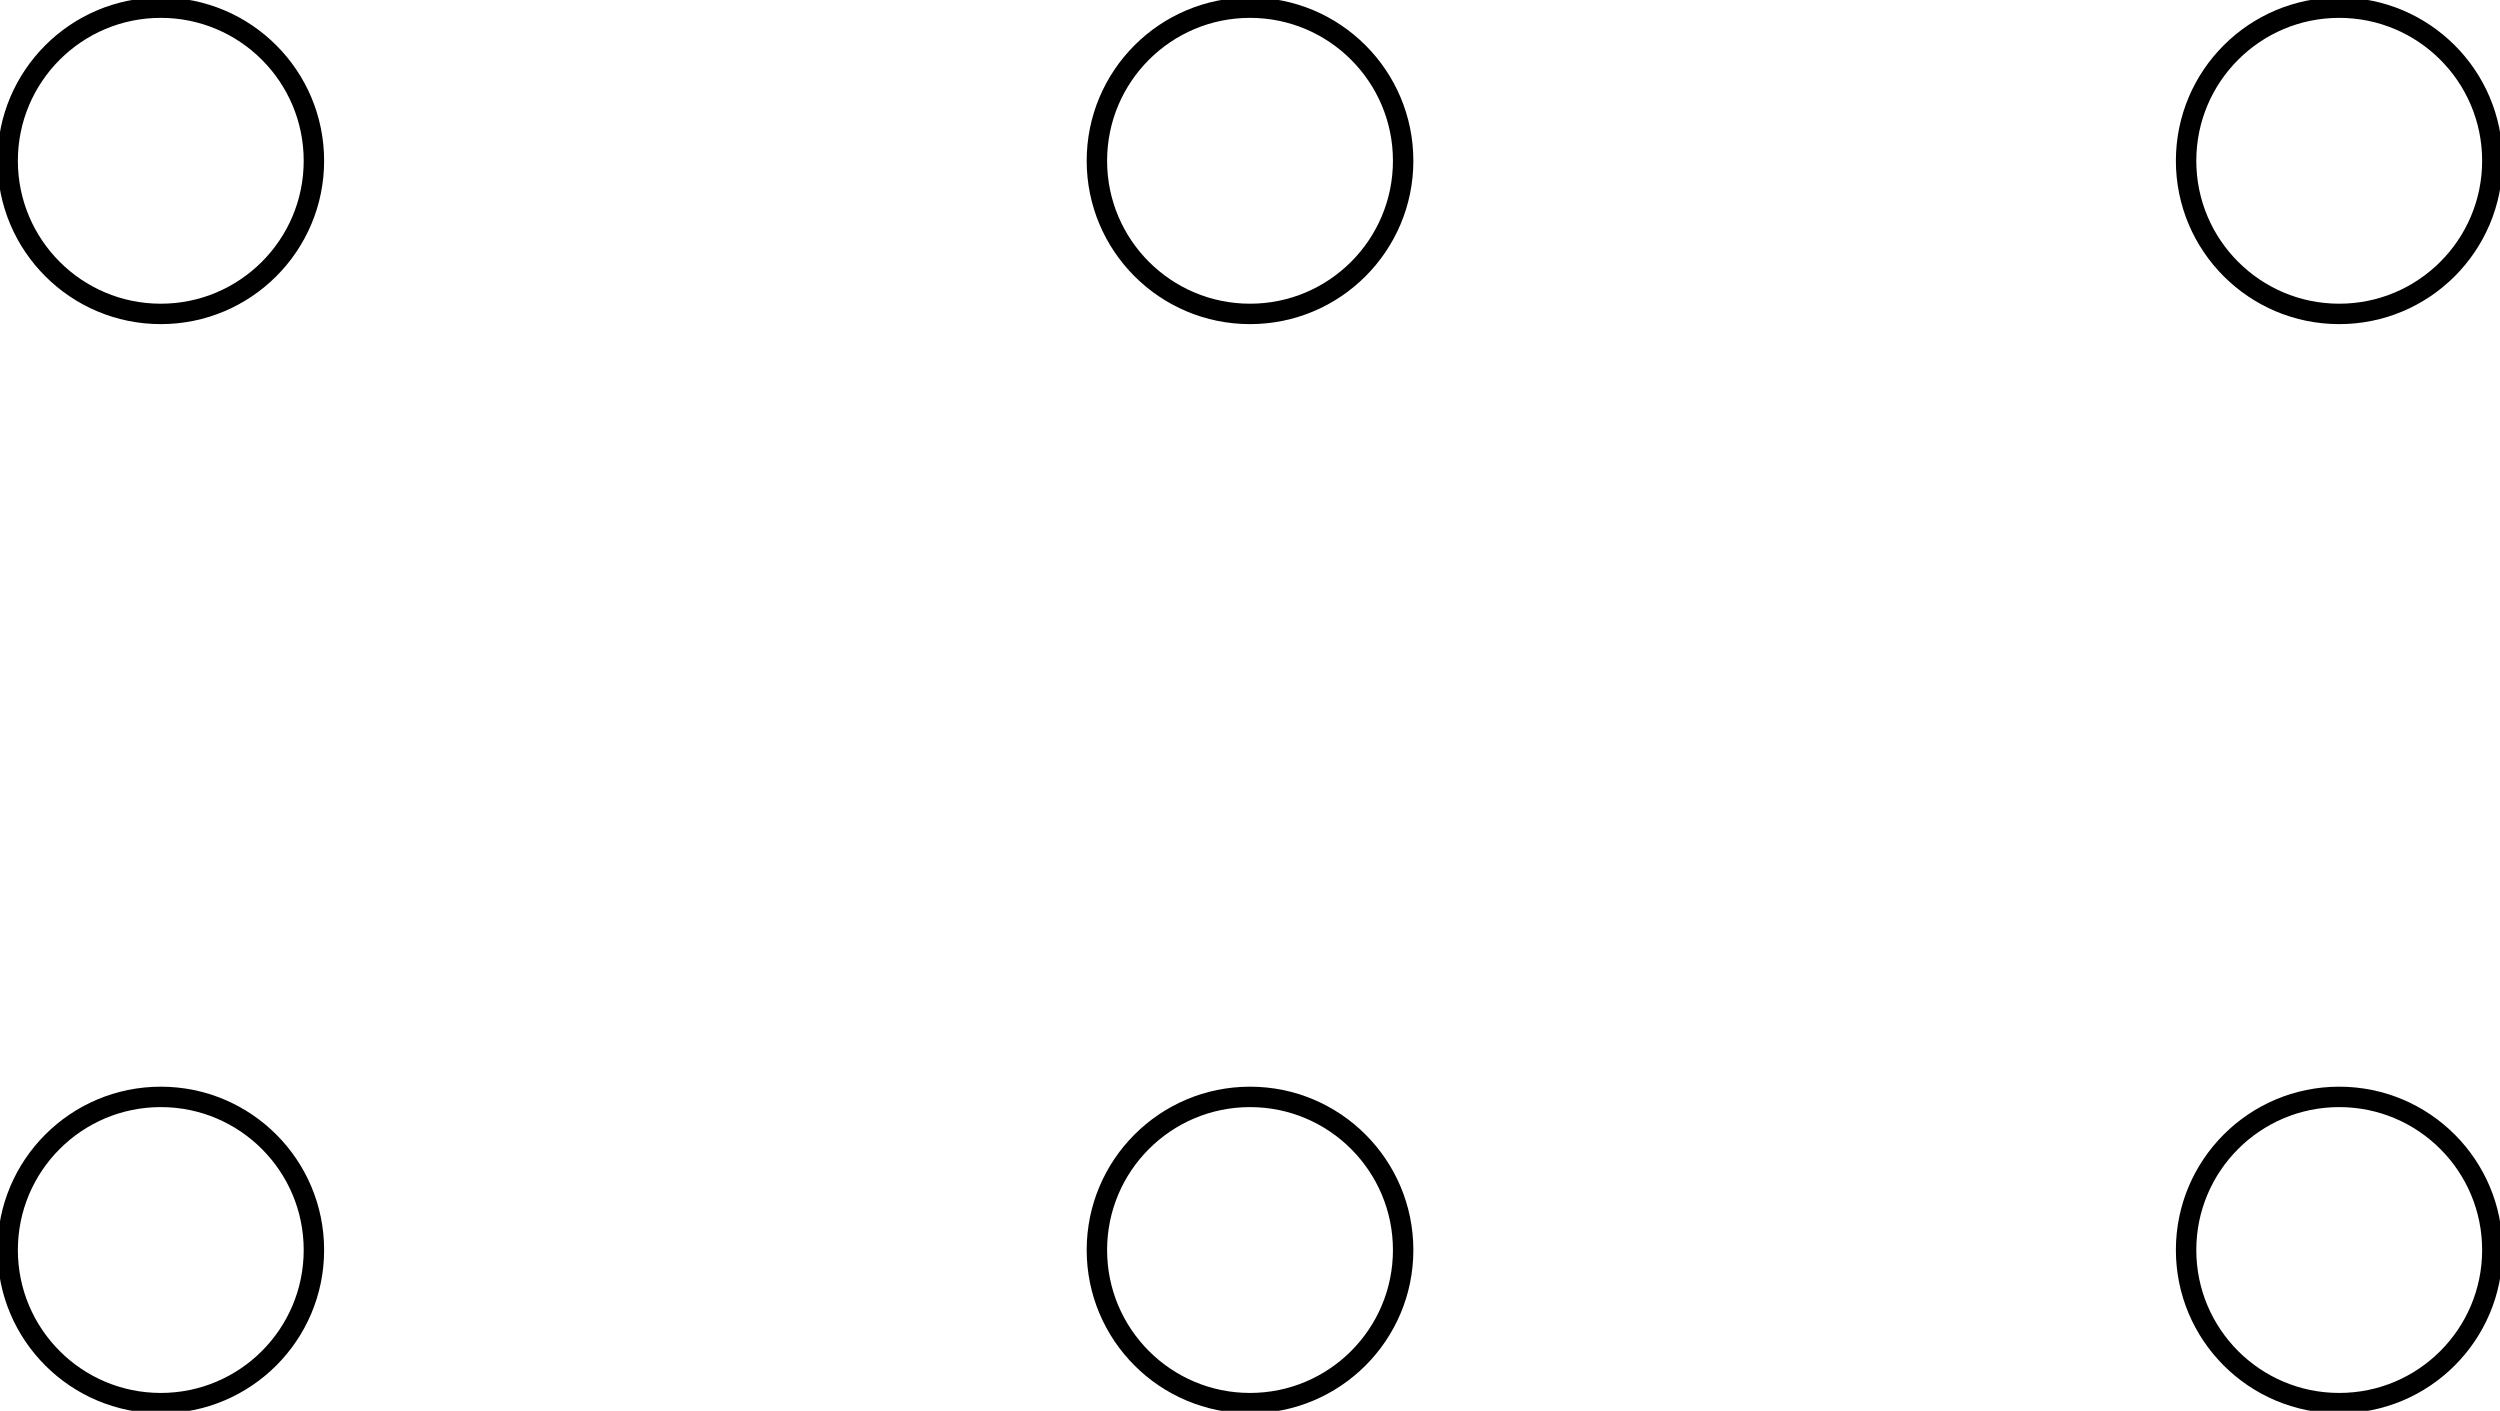 <?xml version="1.0" encoding="iso-8859-1" standalone="no"?> 
<?xml-stylesheet href="howToUseXimera.css" type="text/css"?> 
<svg xmlns="http://www.w3.org/2000/svg" xmlns:xlink="http://www.w3.org/1999/xlink" width="65.305pt" height="36.853pt" viewBox="-4.2 -4.2 65.305 36.853 "> 
<g transform="translate(0, 32.653 ) scale(1,-1) translate(0,4.2 )"> 
 <g>
 <g stroke="rgb(0.0%,0.0%,0.0%)">
 <g fill="rgb(0.0%,0.0%,0.0%)">
 <g stroke-width="0.4pt">
 <g>
 <path d=" M  0.0 0.0 M  4.0 0.0 C  4.0 2.209 2.209 4.0 0.0 4.0 C  -2.209 4.0 -4.0 2.209 -4.0 0.0 C  -4.0 -2.209 -2.209 -4.0 0.0 -4.0 C  2.209 -4.0 4.0 -2.209 4.0 0.0 Z M  0.0 0.0  " style="fill:none"/>
 <path d=" M  28.453 0.0 M  32.453 0.0 C  32.453 2.209 30.662 4.0 28.453 4.0 C  26.244 4.0 24.453 2.209 24.453 0.0 C  24.453 -2.209 26.244 -4.0 28.453 -4.0 C  30.662 -4.0 32.453 -2.209 32.453 0.0 Z M  28.453 0.0  " style="fill:none"/>
 <path d=" M  56.905 0.0 M  60.905 0.0 C  60.905 2.209 59.115 4.0 56.905 4.0 C  54.696 4.0 52.905 2.209 52.905 0.0 C  52.905 -2.209 54.696 -4.0 56.905 -4.0 C  59.115 -4.0 60.905 -2.209 60.905 0.0 Z M  56.905 0.0  " style="fill:none"/>
 <path d=" M  0.0 28.453 M  4.0 28.453 C  4.0 30.662 2.209 32.453 0.0 32.453 C  -2.209 32.453 -4.0 30.662 -4.0 28.453 C  -4.0 26.244 -2.209 24.453 0.0 24.453 C  2.209 24.453 4.0 26.244 4.0 28.453 Z M  0.0 28.453  " style="fill:none"/>
 <path d=" M  28.453 28.453 M  32.453 28.453 C  32.453 30.662 30.662 32.453 28.453 32.453 C  26.244 32.453 24.453 30.662 24.453 28.453 C  24.453 26.244 26.244 24.453 28.453 24.453 C  30.662 24.453 32.453 26.244 32.453 28.453 Z M  28.453 28.453  " style="fill:none"/>
 <path d=" M  56.905 28.453 M  60.905 28.453 C  60.905 30.662 59.115 32.453 56.905 32.453 C  54.696 32.453 52.905 30.662 52.905 28.453 C  52.905 26.244 54.696 24.453 56.905 24.453 C  59.115 24.453 60.905 26.244 60.905 28.453 Z M  56.905 28.453  " style="fill:none"/>
 </g>
 </g>
 </g>
 </g>
 </g>
                   </g> 
</svg> 
